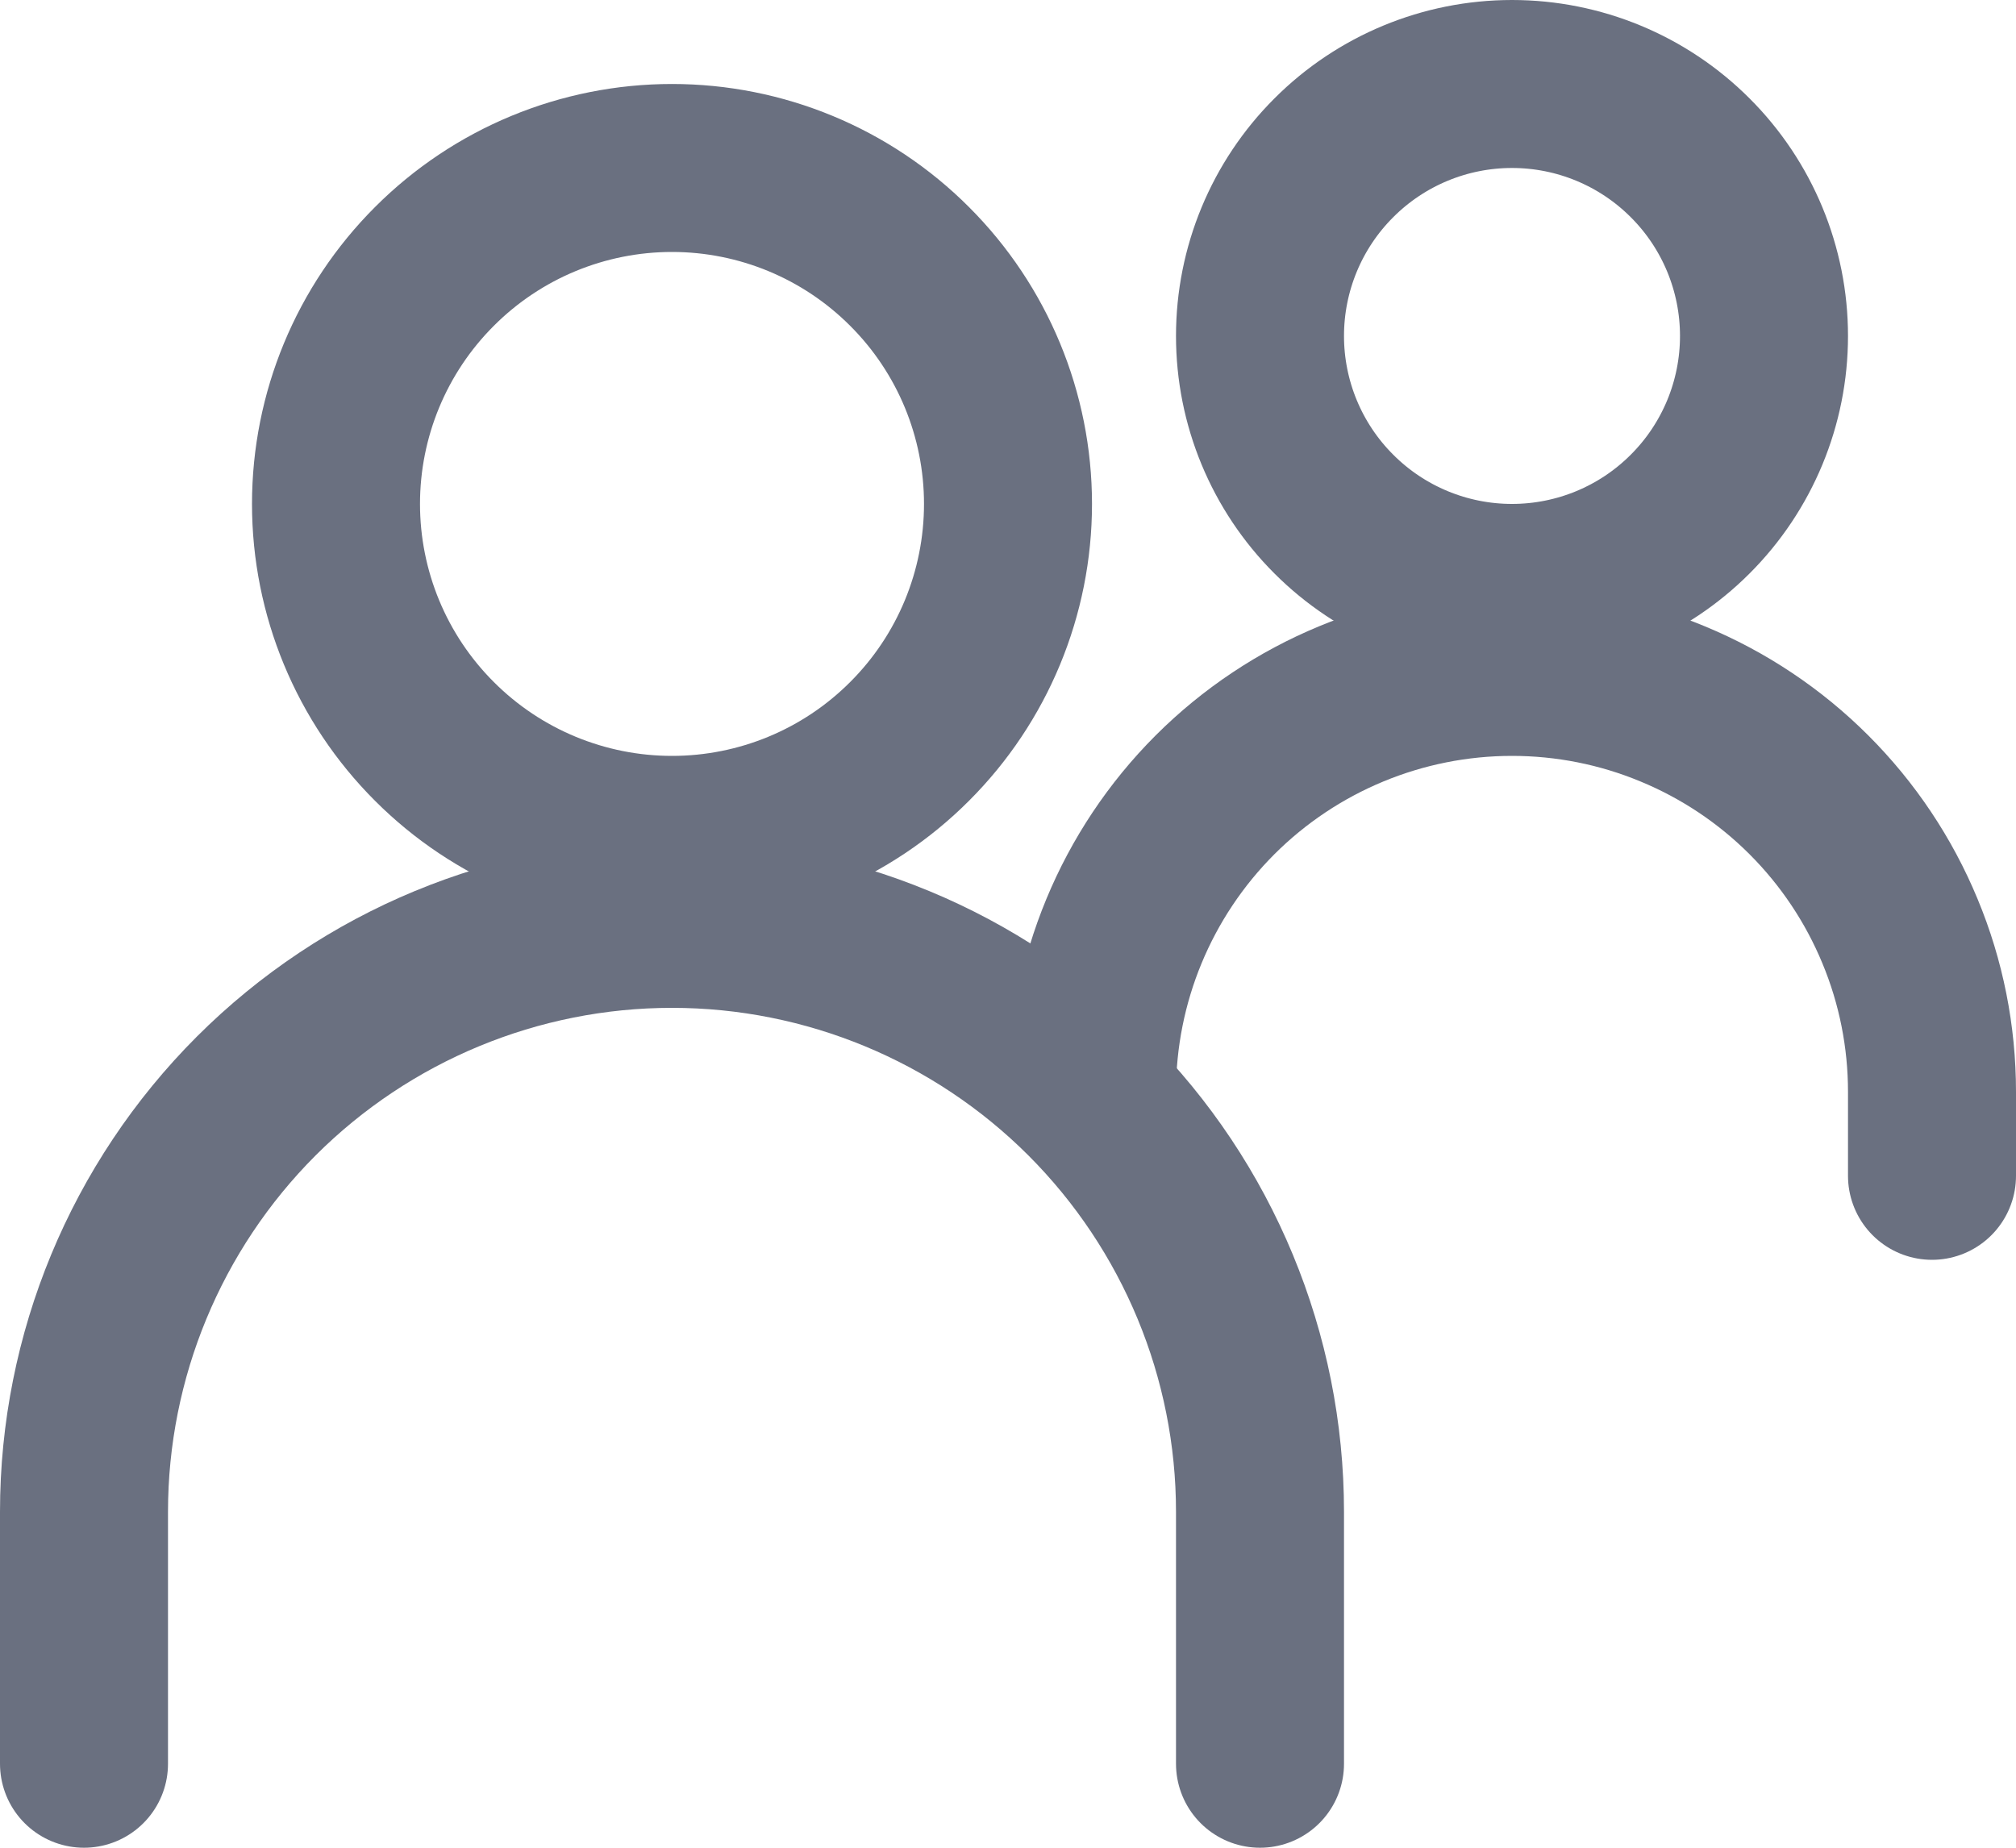 <svg width="24" height="22" viewBox="0 0 24 22" fill="none" xmlns="http://www.w3.org/2000/svg">
<path d="M1 21V18C1 16.143 1.738 14.363 3.05 13.05C4.363 11.738 6.143 11 8 11C9.857 11 11.637 11.738 12.95 13.05C14.262 14.363 15 16.143 15 18V21" stroke="#6A7080" stroke-width="2" stroke-linecap="round"/>
<path d="M13 13C13 11.674 13.527 10.402 14.464 9.464C15.402 8.527 16.674 8 18 8C18.657 8 19.307 8.129 19.913 8.381C20.52 8.632 21.071 9 21.535 9.464C22 9.929 22.368 10.48 22.619 11.087C22.871 11.693 23 12.343 23 13V14" stroke="#6A7080" stroke-width="2" stroke-linecap="round"/>
<path d="M8 10C9.061 10 10.078 9.579 10.828 8.828C11.579 8.078 12 7.061 12 6C12 4.939 11.579 3.922 10.828 3.172C10.078 2.421 9.061 2 8 2C6.939 2 5.922 2.421 5.172 3.172C4.421 3.922 4 4.939 4 6C4 7.061 4.421 8.078 5.172 8.828C5.922 9.579 6.939 10 8 10V10ZM18 7C18.796 7 19.559 6.684 20.121 6.121C20.684 5.559 21 4.796 21 4C21 3.204 20.684 2.441 20.121 1.879C19.559 1.316 18.796 1 18 1C17.204 1 16.441 1.316 15.879 1.879C15.316 2.441 15 3.204 15 4C15 4.796 15.316 5.559 15.879 6.121C16.441 6.684 17.204 7 18 7Z" stroke="#6A7080" stroke-width="2" stroke-linecap="round" stroke-linejoin="round"/>
</svg>

